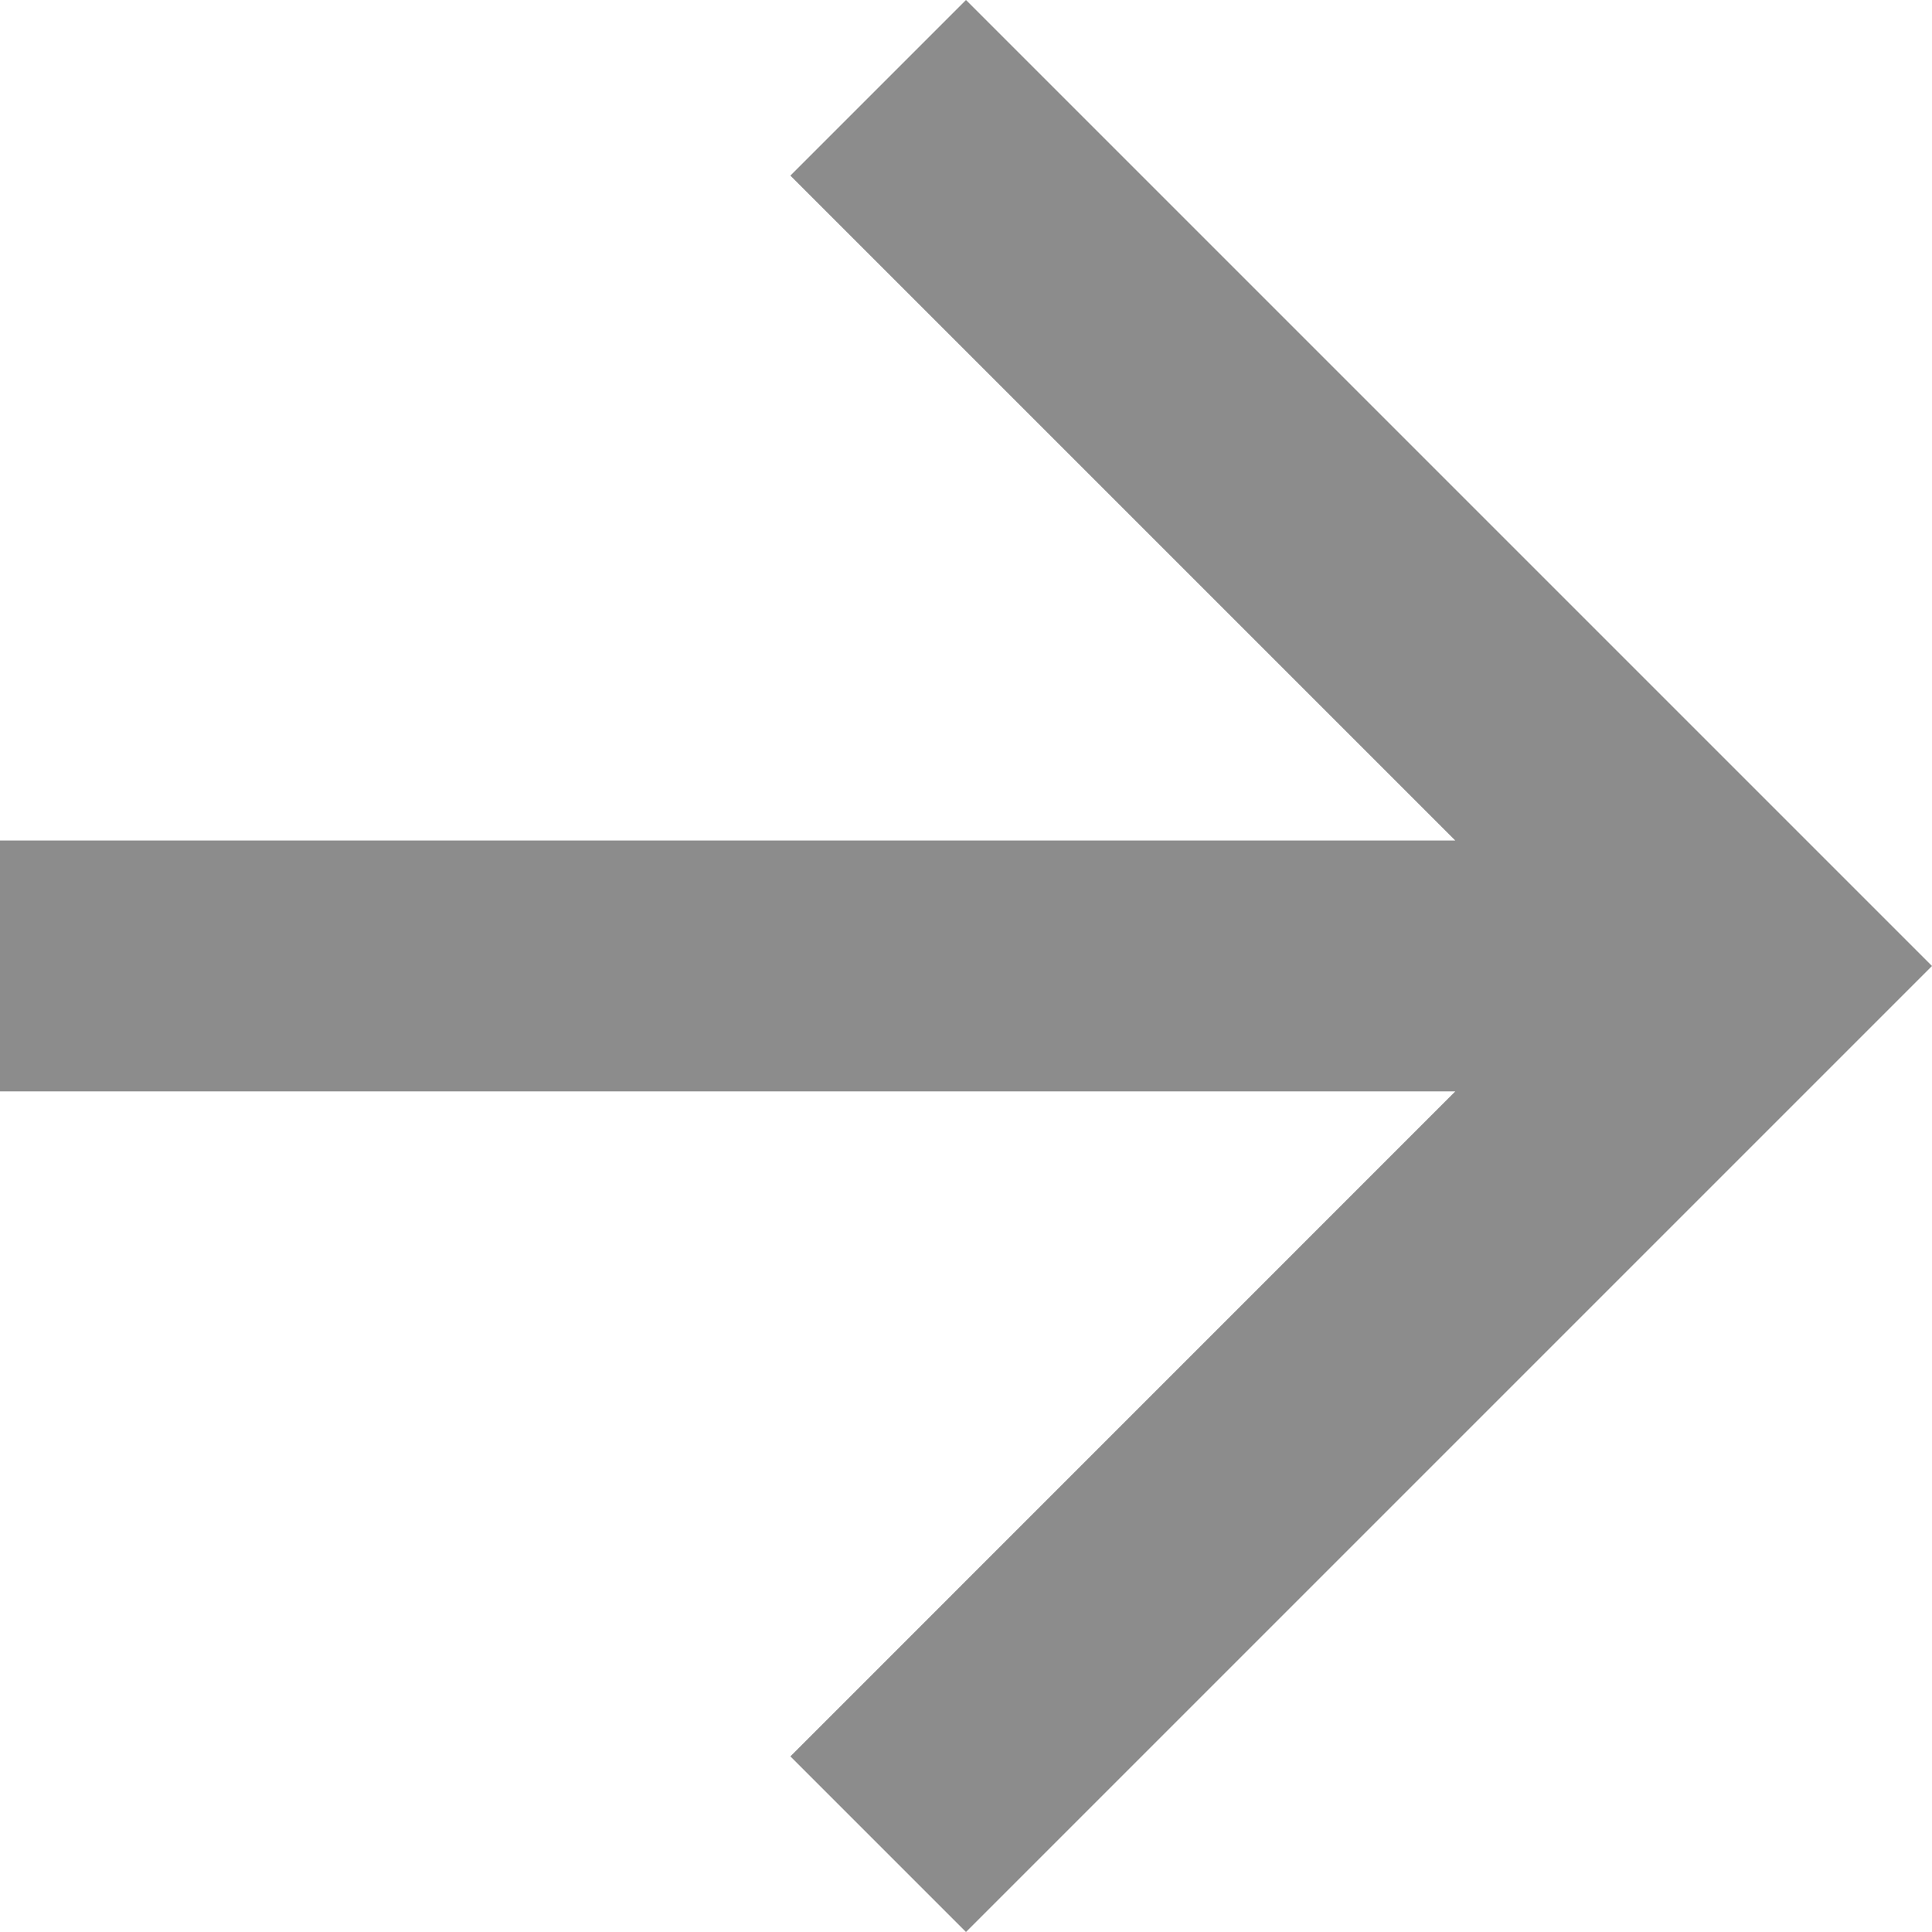 <svg xmlns="http://www.w3.org/2000/svg" viewBox="4171.854 -3277.914 19.428 19.428">
  <defs>
    <style>
      .cls-1 {
        fill: #8c8c8c;
      }
    </style>
  </defs>
  <g id="Forward_arrow" data-name="Forward arrow" transform="translate(4171.854 -3277.914)">
    <path id="Path_10" data-name="Path 10" class="cls-1" d="M9.714,0,7.948,1.766l6.686,6.686H0v2.523H14.634L7.948,17.662l1.766,1.766,9.714-9.714Z"/>
  </g>
</svg>
